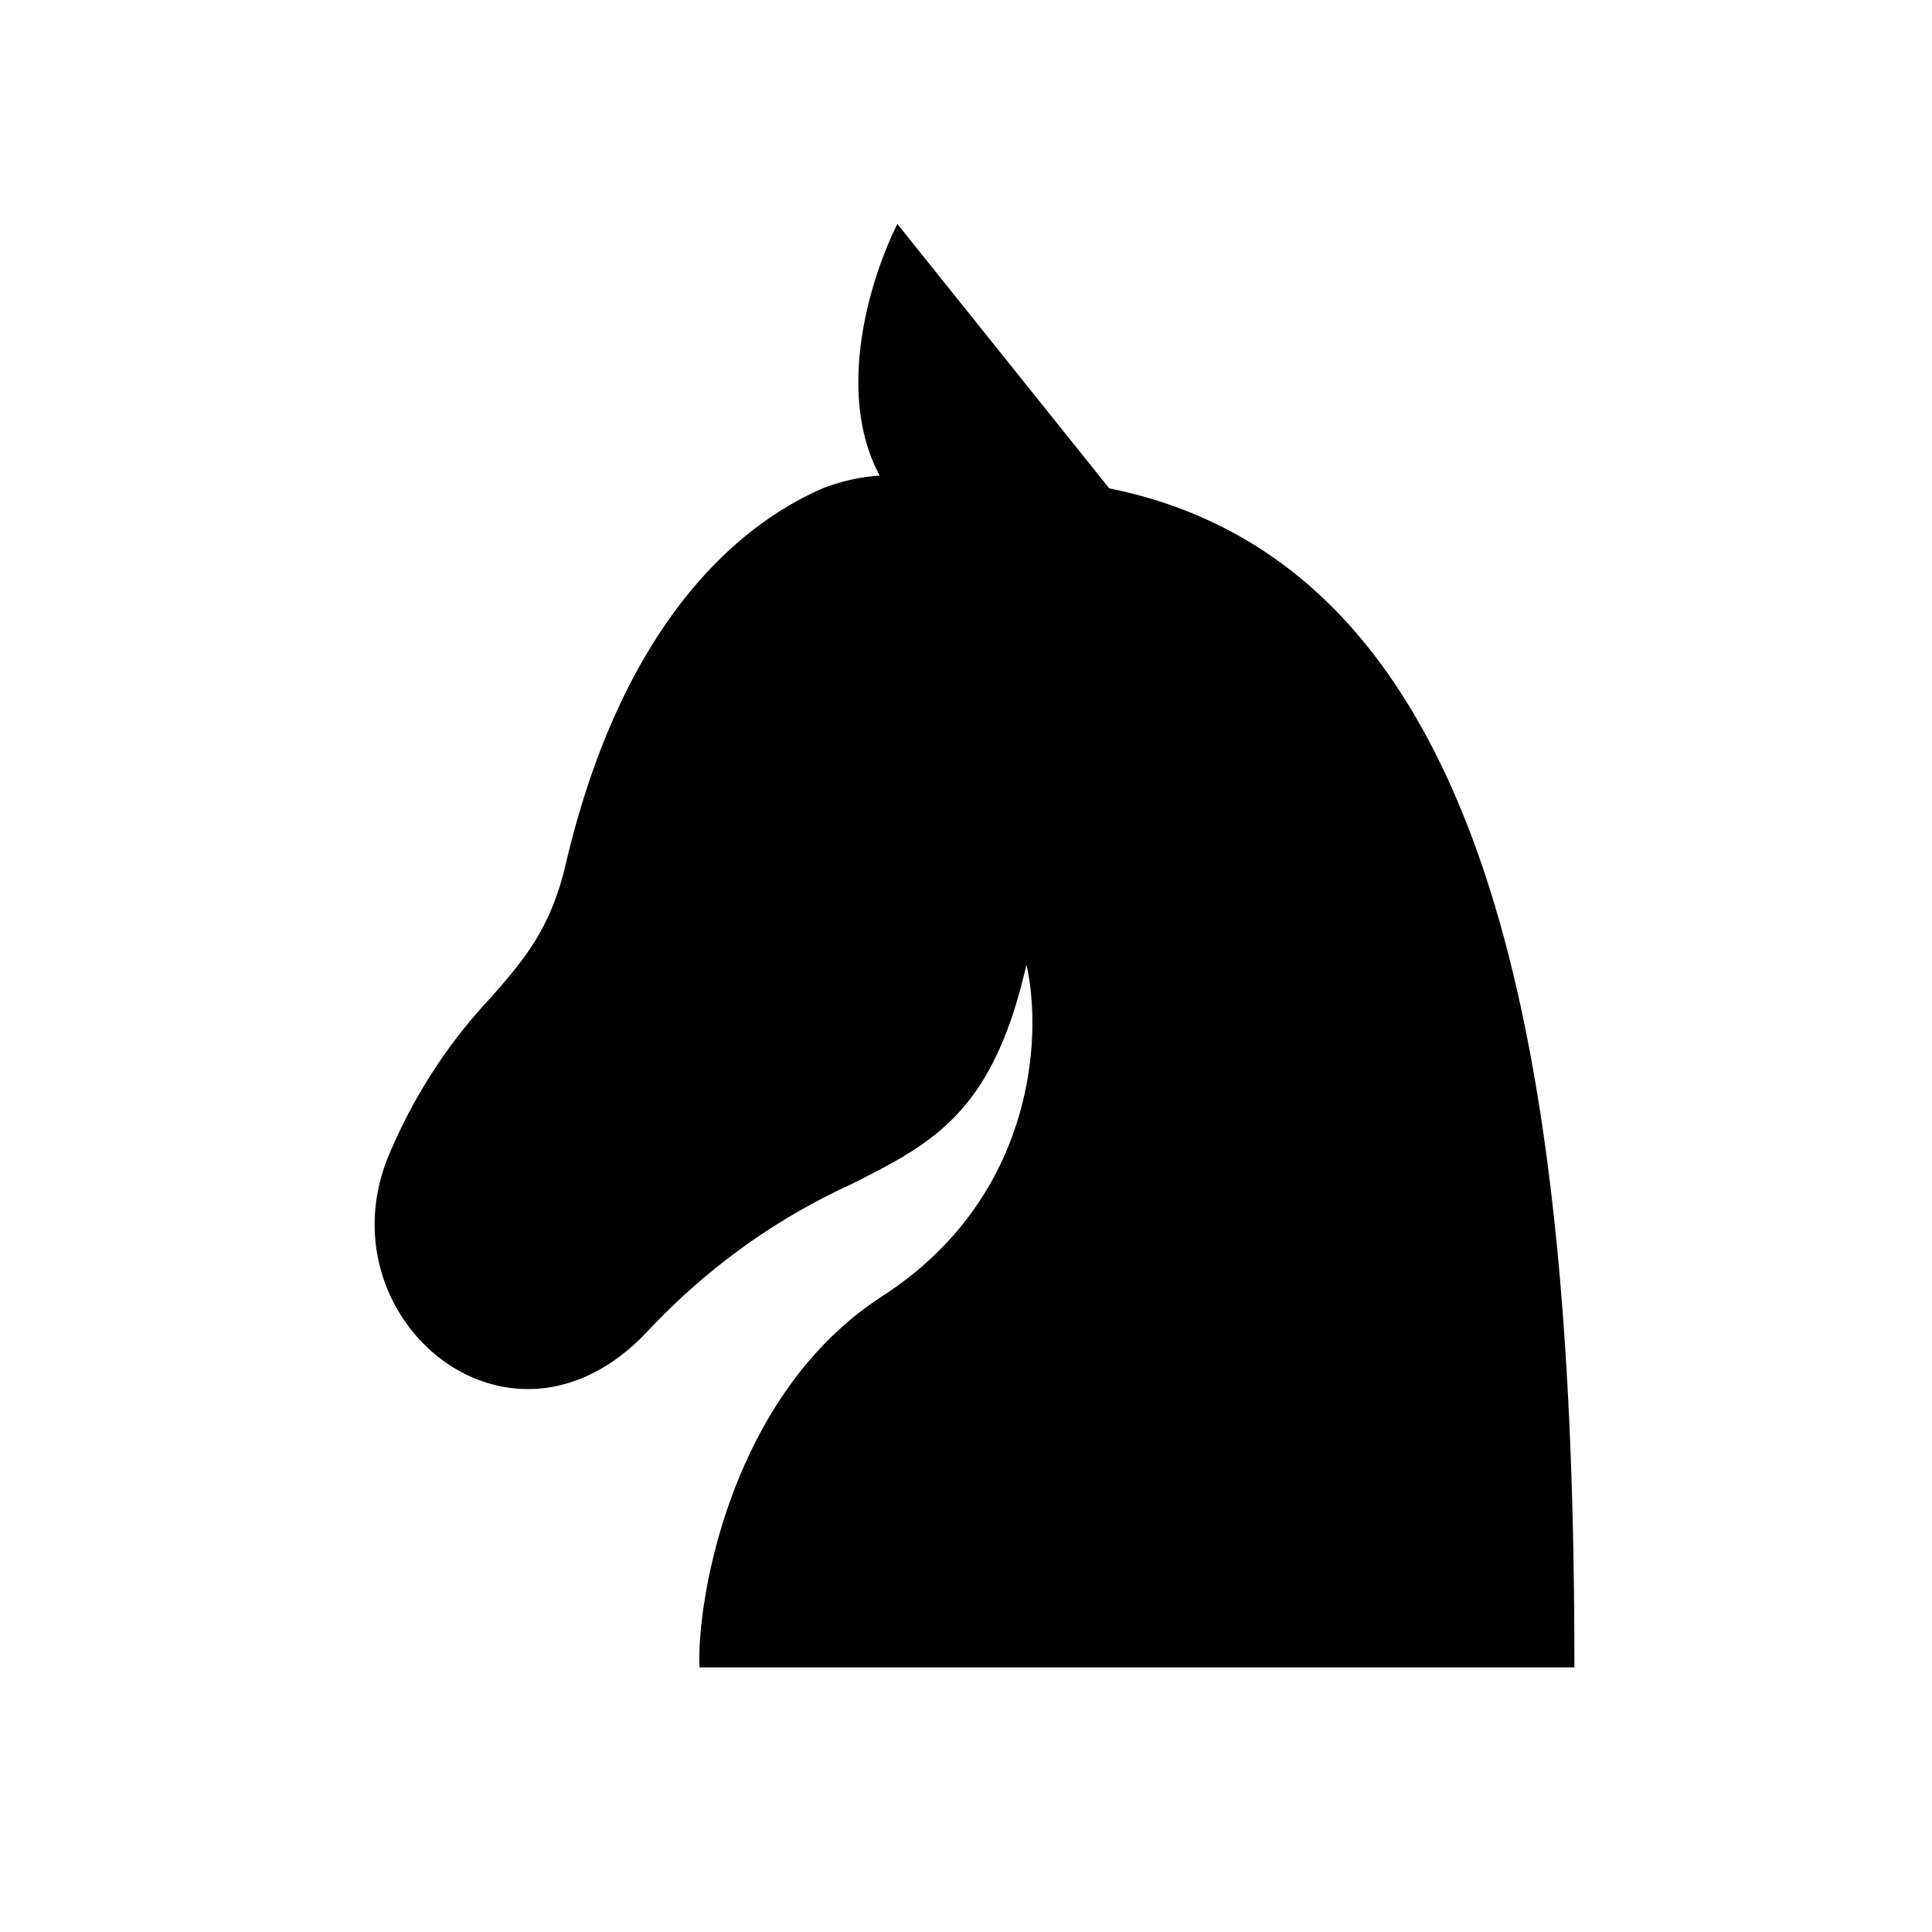 <?xml version="1.0" encoding="UTF-8" standalone="no"?>
<svg
   xmlns:dc="http://purl.org/dc/elements/1.1/"
   xmlns:cc="http://creativecommons.org/ns#"
   xmlns:rdf="http://www.w3.org/1999/02/22-rdf-syntax-ns#"
   xmlns:svg="http://www.w3.org/2000/svg"
   xmlns="http://www.w3.org/2000/svg"
   viewBox="0 0 100 100"
   x="0px"
   y="0px"
   version="1.1"
   id="svg8">
  <path
     id="path"
     style="display:inline;fill:#000000"
     d="M 57.414,25.277 46.446,11.591 c -1.588,3.224 -3.127,8.916 -0.914,13.025 a 10.618,11.359 0 0 0 -2.894,0.638 c -5.066,2.175 -10.624,7.794 -13.357,19.483 -0.791,3.385 -2.215,5.005 -3.906,6.932 a 25.337,27.106 0 0 0 -5.199,8.005 c -3.643,8.442 6.187,16.886 13.356,9.218 a 33.463,35.8 0 0 1 10.51,-7.585 c 4.257,-2.148 7.342,-3.708 9.085,-11.374 0.828,3.575 0.499,12.012 -7.464,17.16 -7.962,5.148 -9.621,15.999 -9.454,19.212 h 45.282 c 0,-30.547 -3.78,-56.938 -24.076,-61.027 z" />
</svg>
